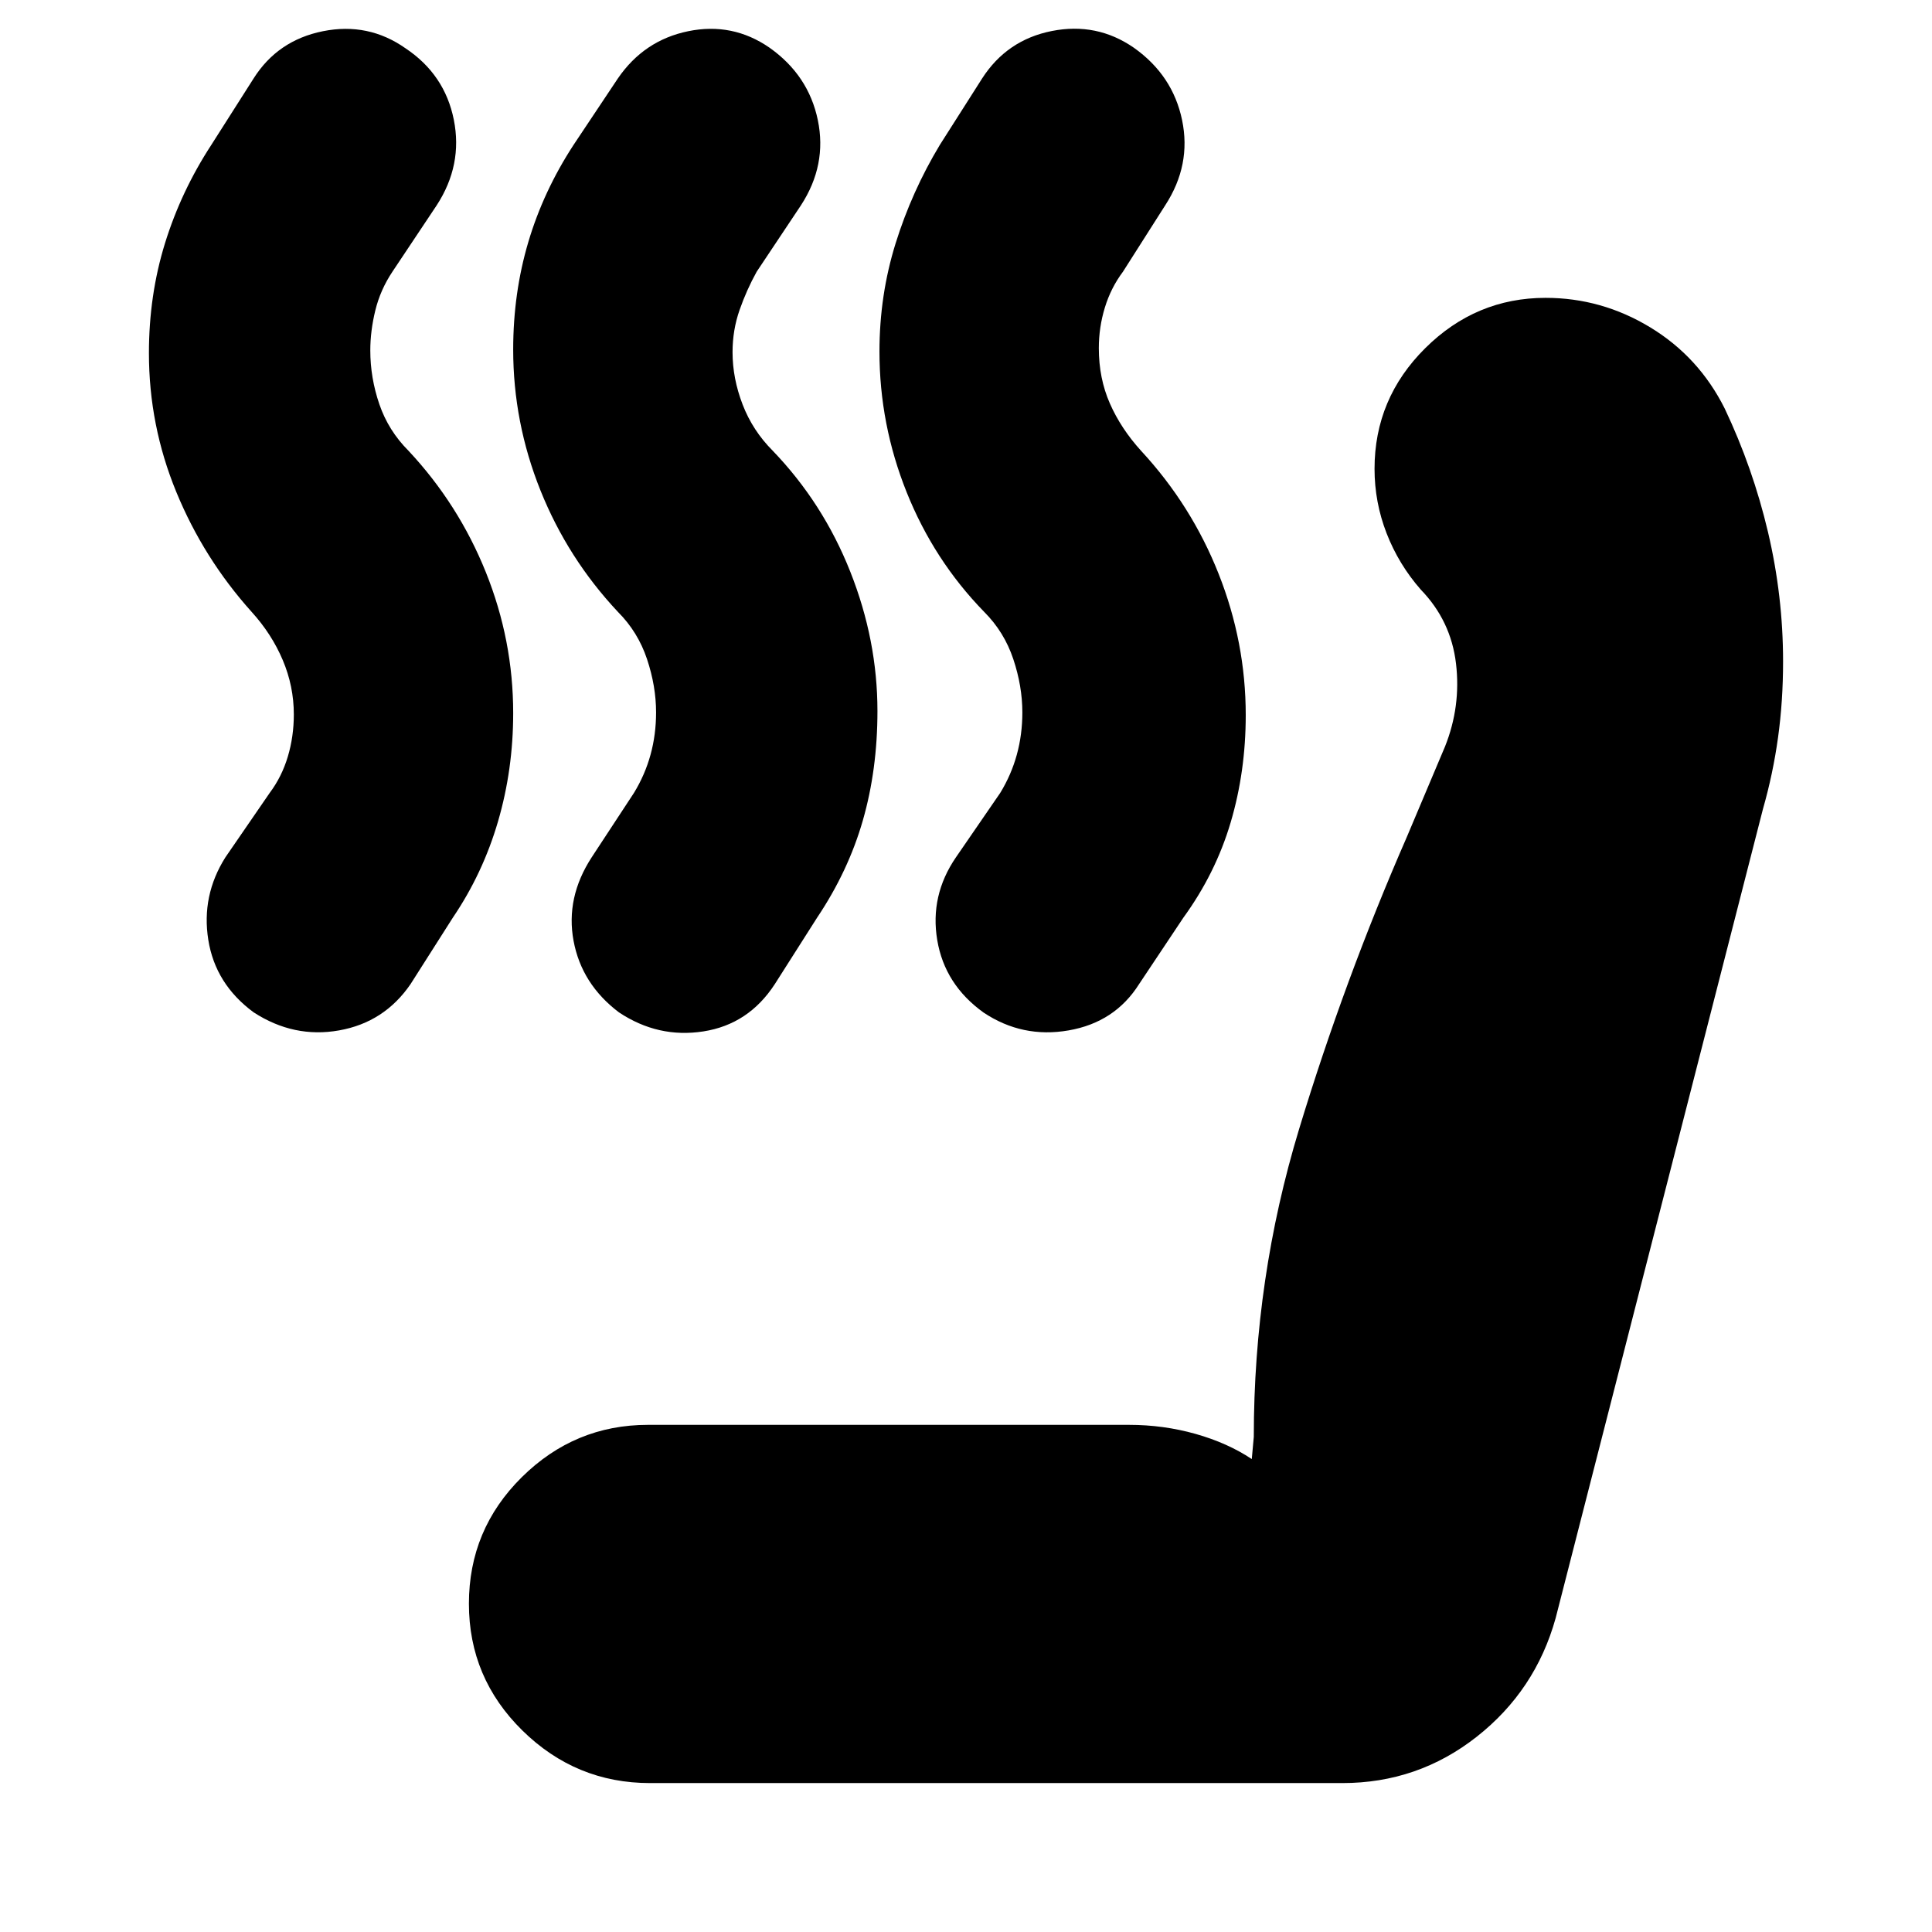<svg xmlns="http://www.w3.org/2000/svg" height="24" viewBox="0 -960 960 960" width="24"><path d="M488.71-456.88q-19.3-13.88-23-36Q462-515 475-534l22-32q5.5-9 8.25-19t2.75-21q0-13-4.5-26.5T489-656q-24.93-25.59-38.47-59.37Q437-749.15 437-785.33q0-28.04 8.04-53.8Q453.08-864.89 467-888l21-33q12.36-19.2 34.68-23.6 22.32-4.4 40.7 8.3 19.38 13.7 24 36Q592-878 579-858l-21 33q-6 8-9 17.82-3 9.81-3 20.18 0 15 5.5 27.5T567-736q25 27 38.5 61.07 13.5 34.08 13.5 70.26 0 28.04-7.5 53.35Q604-526 588-504l-22 33q-12 19-35 23t-42.29-8.88ZM307.5-457Q289-471 285-492.5t9-41.5l21-32q5.5-9 8.25-19t2.75-21q0-13-4.5-26.5T307-656q-24.93-26.59-38.47-60.37Q255-750.15 255-786.33q0-28.04 7.5-53.35Q270-865 285-888l22-33q13-19 35-23.5t40.38 8.2q19.38 13.7 24 36Q411-878 398-858l-22 33q-5 9-8.5 19t-3.5 21q0 13 5 26t15 23q25 26 38.5 60.07 13.5 34.08 13.5 69.26 0 29.04-7.25 54.3Q421.5-527.11 406-504l-21 33q-13 20-35.5 23.5t-42-9.5ZM126-457q-19-14-22.5-36t8.5-41l22-32q6-8 9-18t3-21q0-14-5.5-27T125-656q-23.86-26.59-37.43-59.62Q74-748.64 74-784.54q0-28.83 8-54.64Q90-865 105-888l21-33q12-19 34.5-23.5t41 8.5q19.5 13 24 35.5T217-858l-22 33q-6 9-8.5 19.22-2.5 10.22-2.5 19.91 0 13.6 4.5 26.74Q193-746 203-736q24.86 26.59 38.43 60.37T255-605.67q0 28.04-7.54 53.85Q239.92-526 225-504l-21 33q-13 19-35.5 23t-42.5-9ZM323-74q-36.83 0-63.42-26.12-26.58-26.12-26.58-63Q233-200 259.29-226T322-252h239q17.14 0 33.07 4.5T622-235l1-11q0-78.83 22.5-152.92Q668-473 699-544l19-45q8-20 5.48-41.28Q720.96-651.56 706-667q-11-12.55-17-27.98-6-15.44-6-32.07Q683-762 708.2-787q25.19-25 59.8-25 27.81 0 51.98 14.65Q844.15-782.69 857-757q14 29.53 21.5 61.35 7.5 31.81 7.5 64.33 0 19.72-2.5 37.77Q881-575.5 876-558L773-156q-10 36-39.25 59T667-74H323Z"/></svg>
